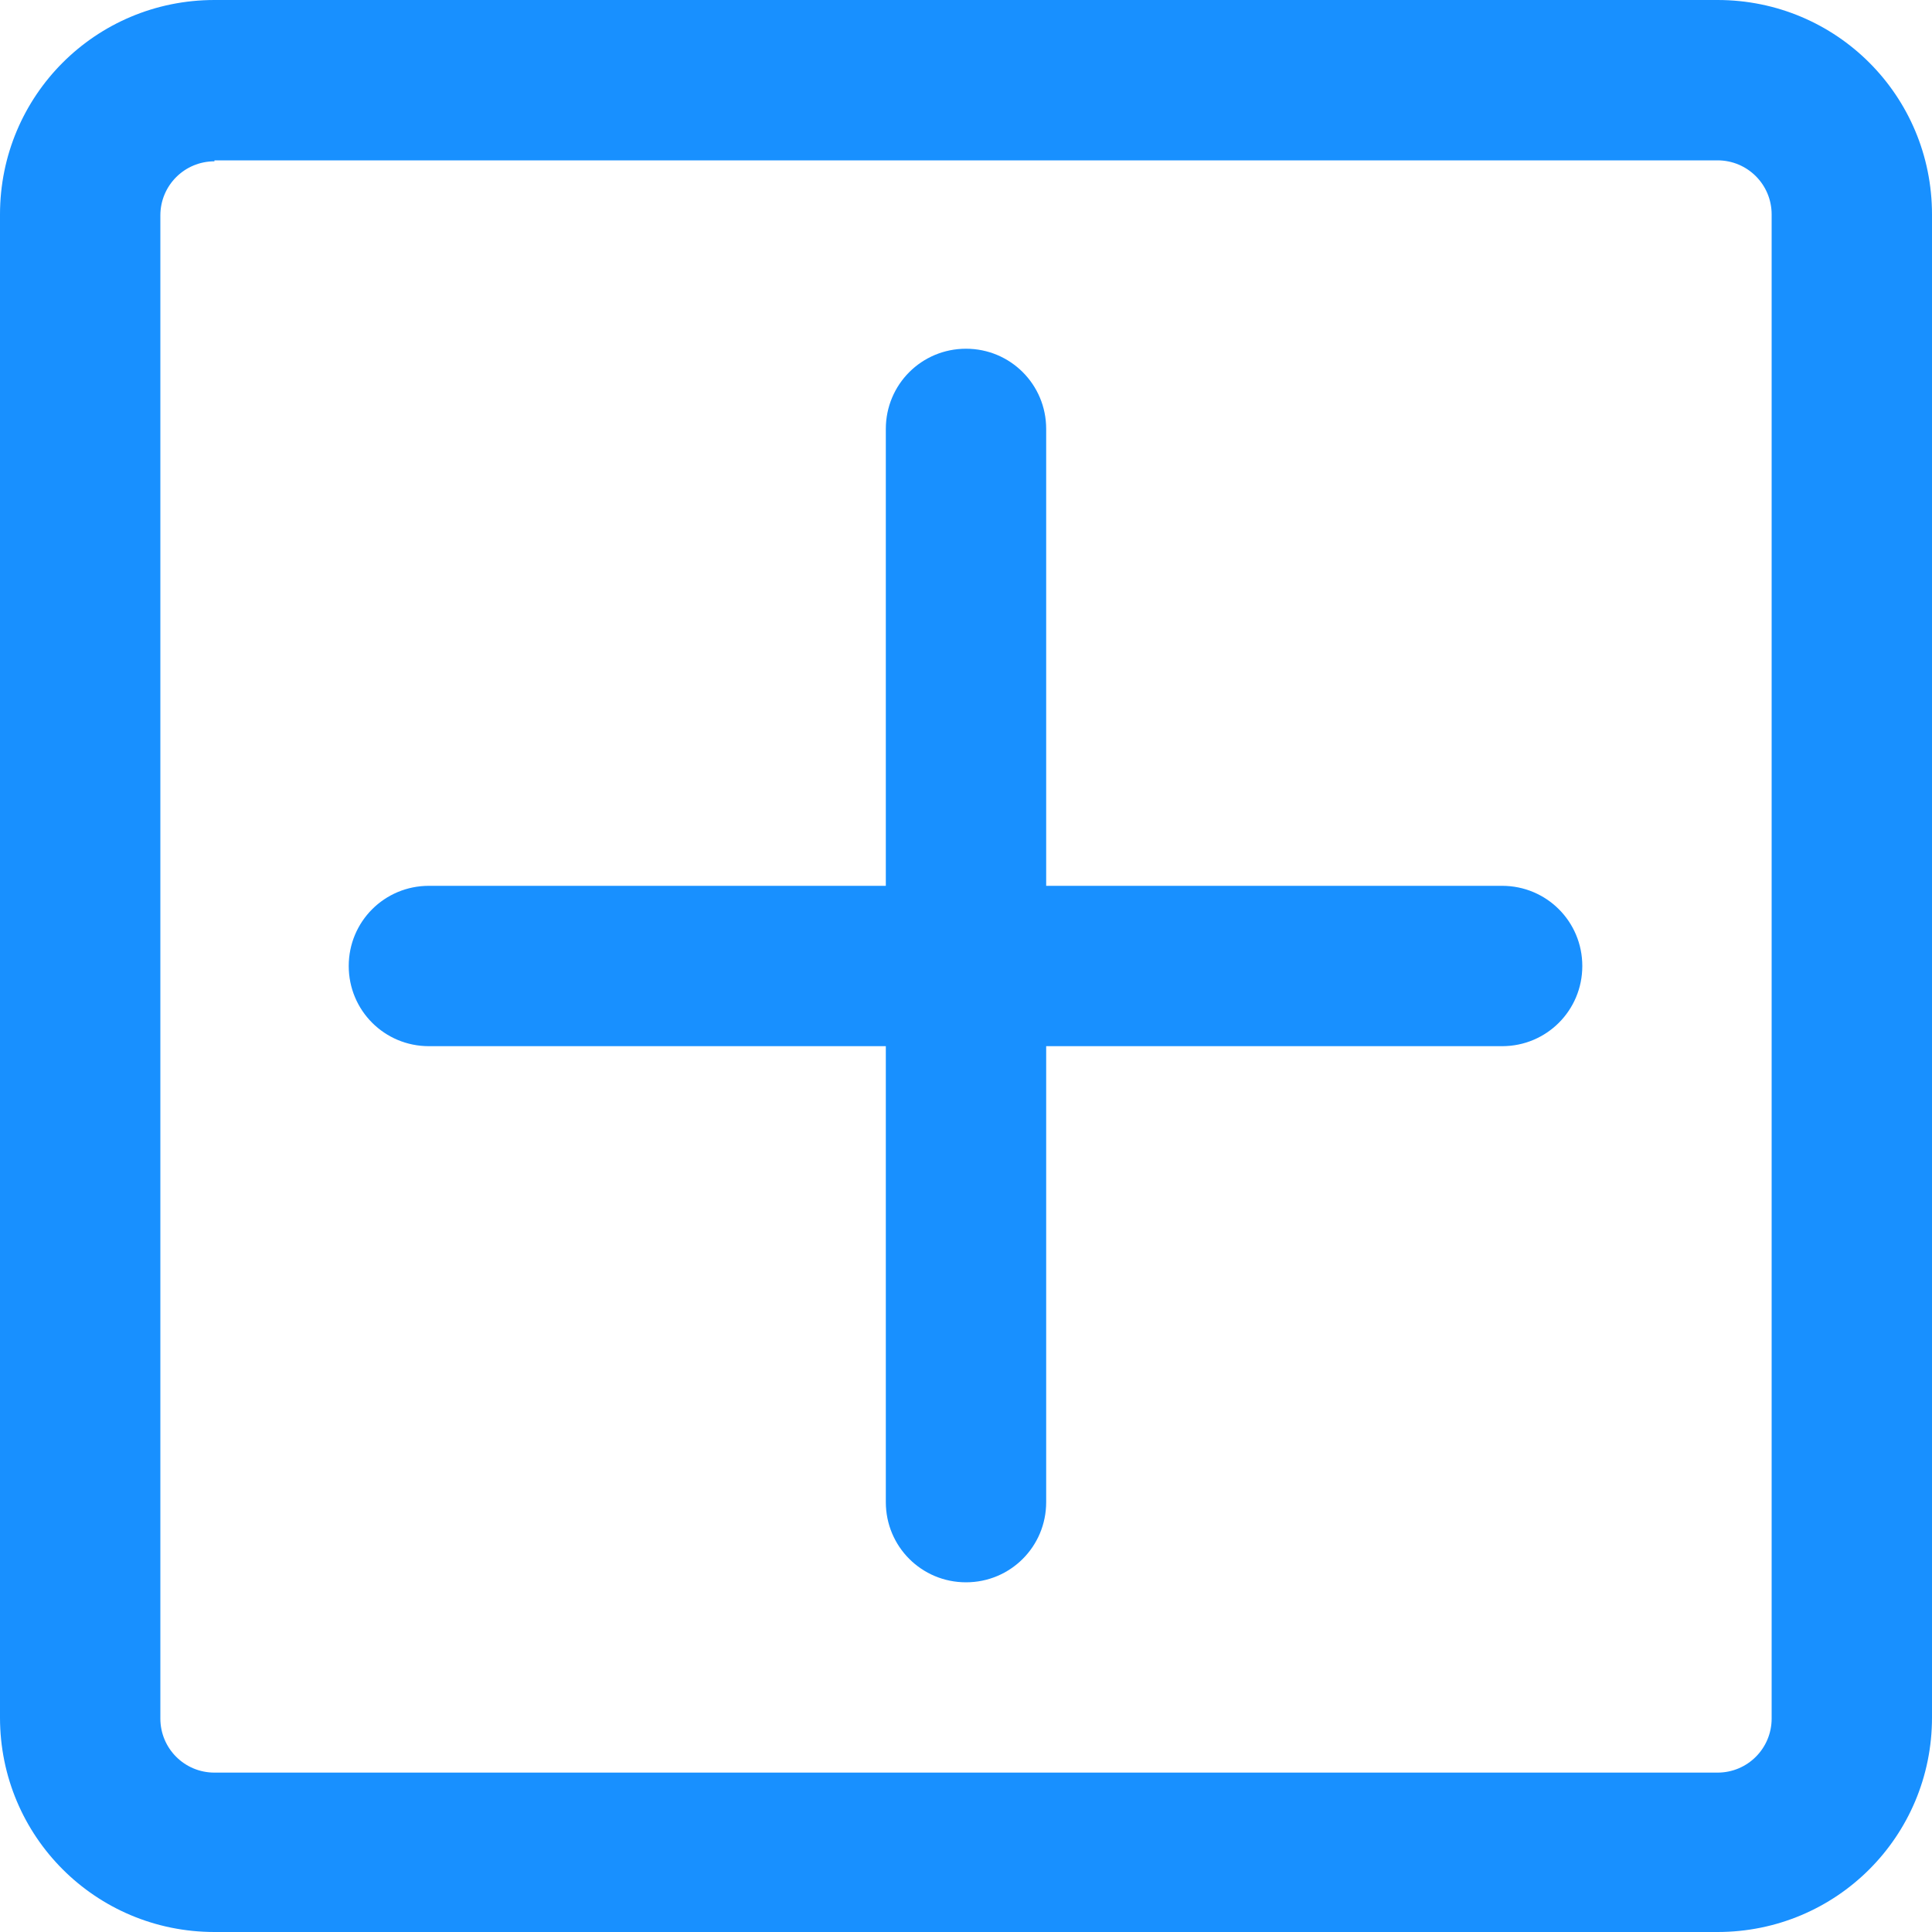 <?xml version="1.0" encoding="utf-8"?>
<!-- Generator: Adobe Illustrator 21.1.0, SVG Export Plug-In . SVG Version: 6.00 Build 0)  -->
<svg version="1.1" id="图层_1" xmlns="http://www.w3.org/2000/svg" xmlns:xlink="http://www.w3.org/1999/xlink" x="0px" y="0px"
	 viewBox="0 0 200 200" style="enable-background:new 0 0 200 200;" xml:space="preserve">
<style type="text/css">
	.st0{fill:#1890FF;}
</style>
<path class="st0" d="M22.2,16.7c-3.1,0-5.6,2.5-5.6,5.6v155.6c0,3.1,2.5,5.6,5.6,5.6c0,0,0,0,0,0h155.6c3.1,0,5.6-2.5,5.6-5.6l0,0
	V22.2c0-3.1-2.5-5.6-5.6-5.6l0,0H22.2z M22.2,0h155.6C190.1,0,200,9.9,200,22.2v155.6c0,12.3-9.9,22.2-22.2,22.2H22.2
	C9.9,200,0,190.1,0,177.8V22.2C0,9.9,9.9,0,22.2,0C22.2,0,22.2,0,22.2,0z"/>
<path class="st0" d="M44.4,108.3c-4.6,0-8.3-3.7-8.3-8.3s3.7-8.3,8.3-8.3h111.1c4.6,0,8.3,3.7,8.3,8.3s-3.7,8.3-8.3,8.3H44.4z"/>
<path class="st0" d="M91.7,44.4c0-4.6,3.7-8.3,8.3-8.3s8.3,3.7,8.3,8.3v111.1c0,4.6-3.7,8.3-8.3,8.3s-8.3-3.7-8.3-8.3V44.4z"/>
</svg>
